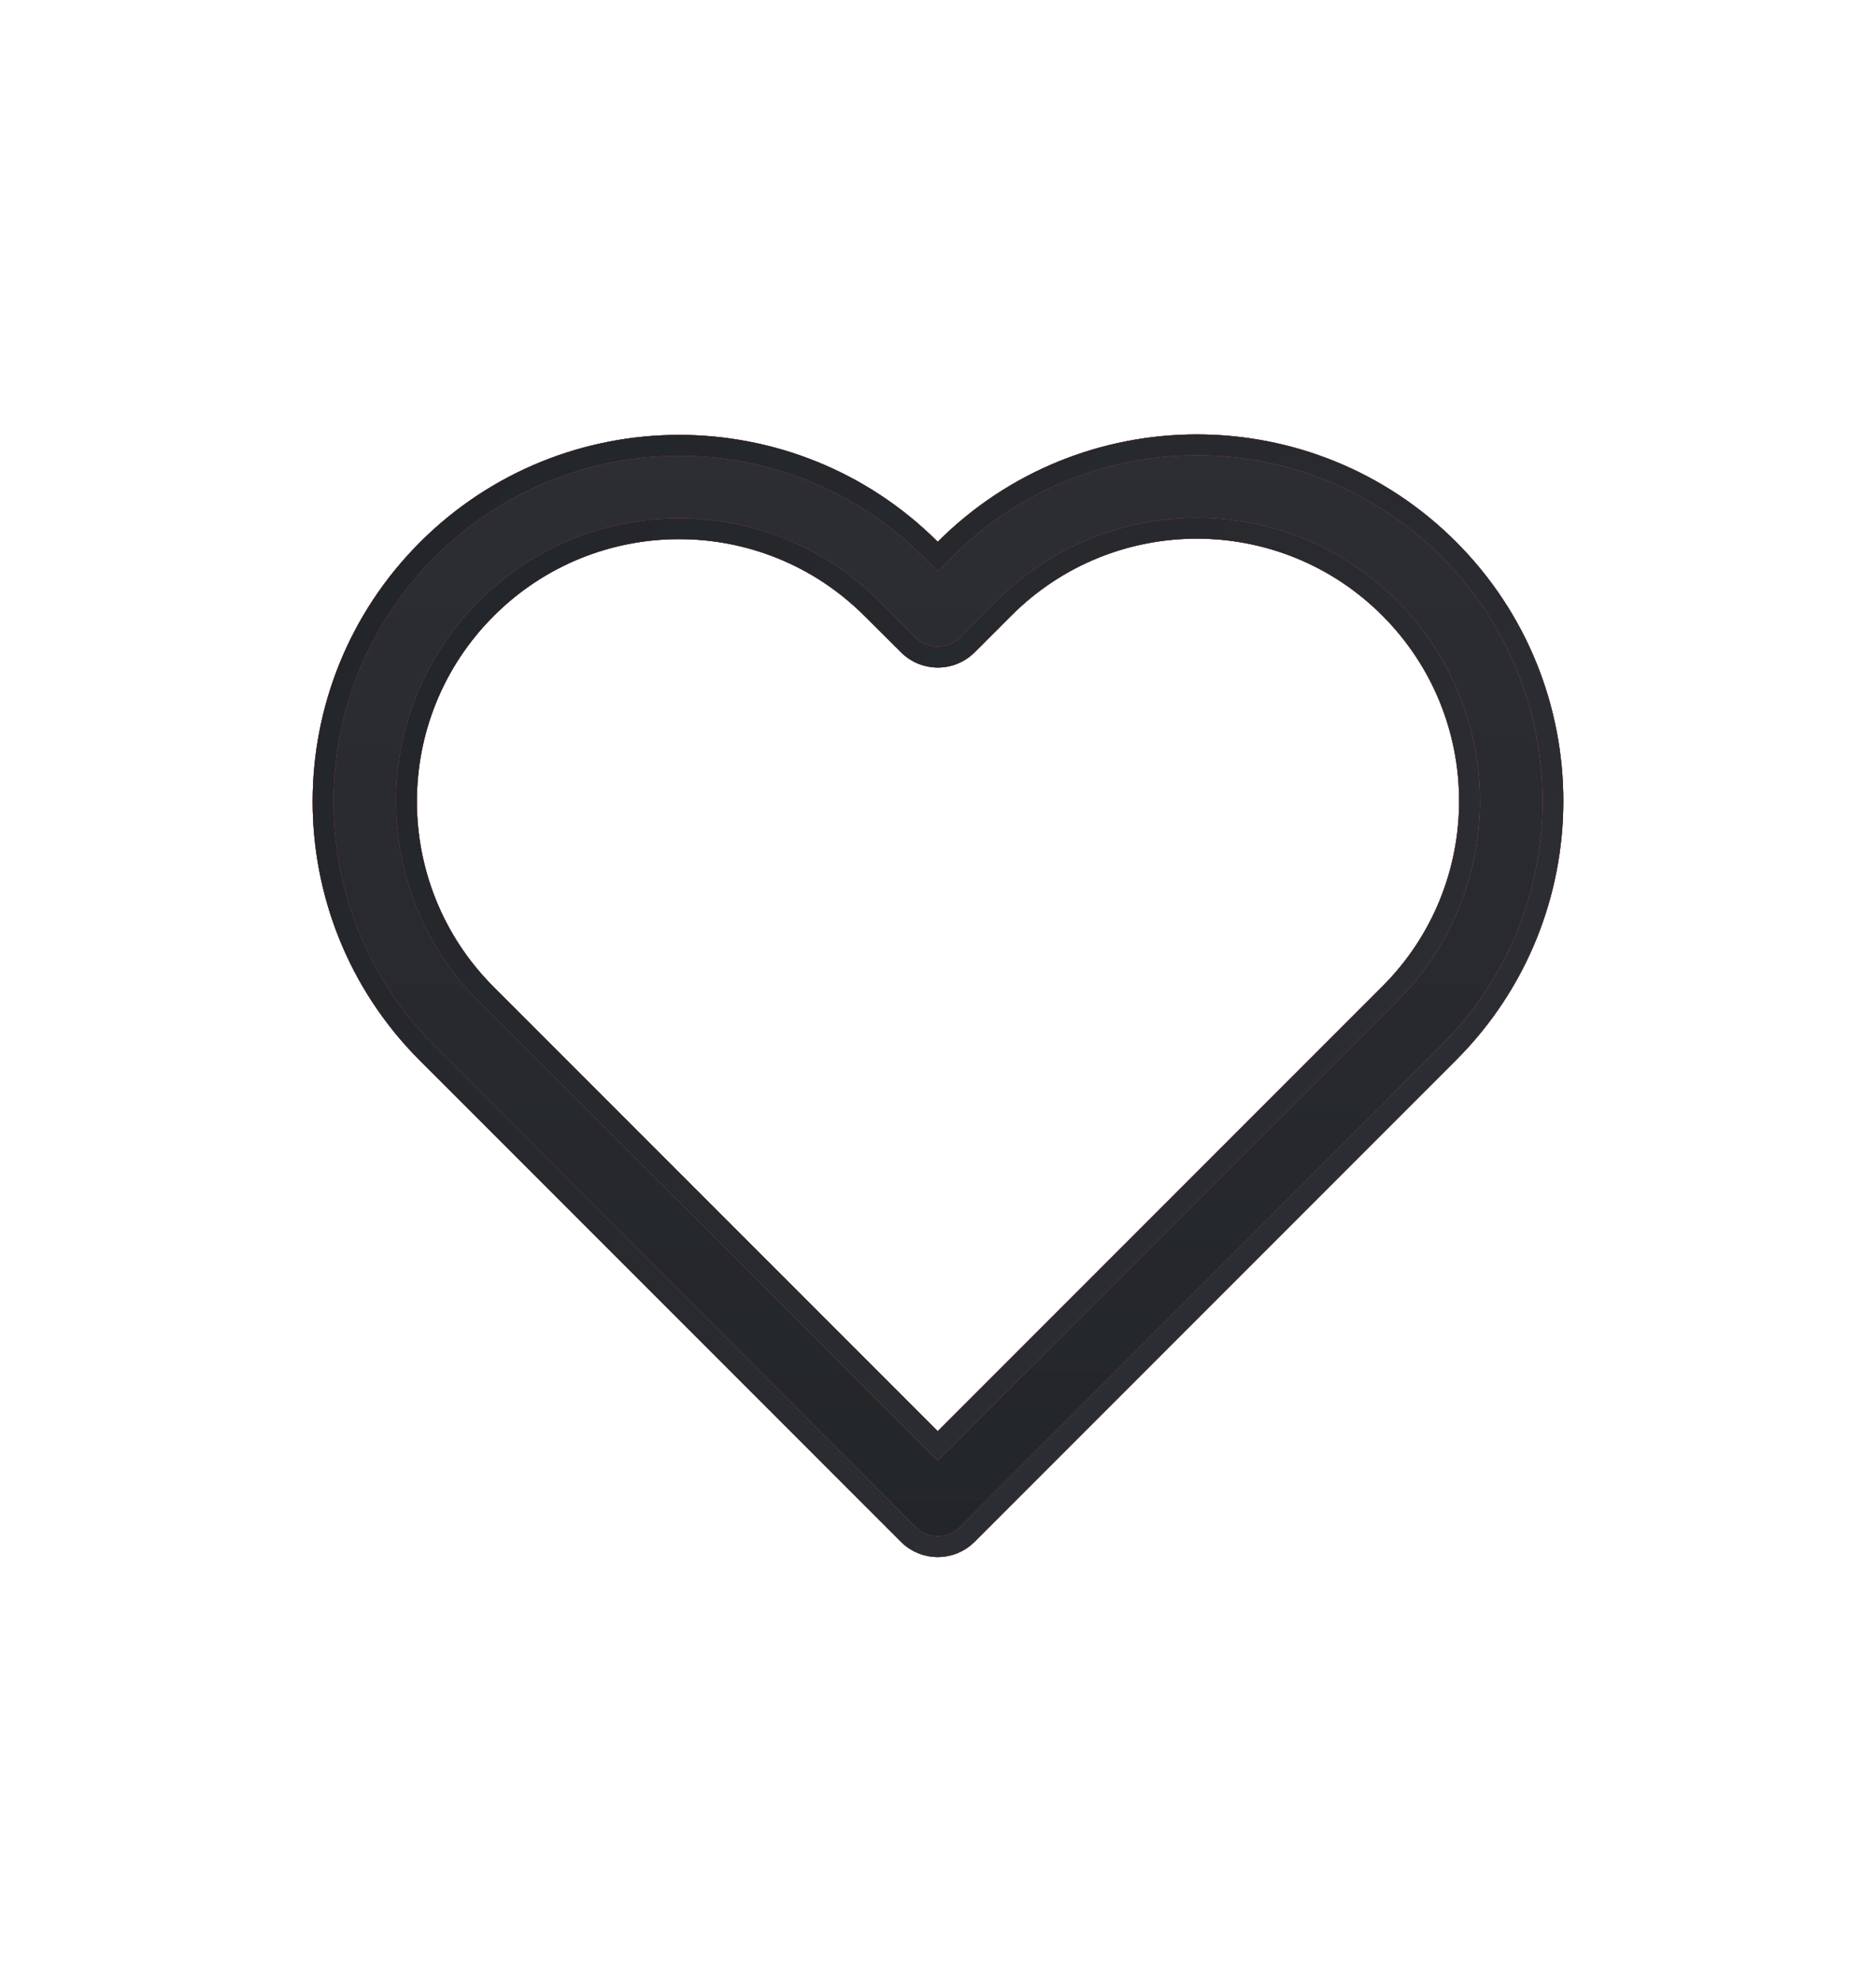 <svg width="54" height="57" viewBox="0 0 54 57" fill="none" xmlns="http://www.w3.org/2000/svg">
<g filter="url(#filter0_dd_147_871)">
<path fill-rule="evenodd" clip-rule="evenodd" d="M12.075 30.507L25.932 44.364C26.518 44.95 27.468 44.95 28.054 44.364L41.91 30.507C46.03 26.388 46.03 19.709 41.91 15.589C37.791 11.47 31.112 11.47 26.993 15.589C22.872 11.484 16.204 11.489 12.089 15.603C7.975 19.718 7.97 26.387 12.075 30.507ZM14.231 28.42L26.993 41.182L39.789 28.386C42.737 25.438 42.737 20.659 39.789 17.711C36.841 14.763 32.062 14.763 29.114 17.711L28.056 18.77C27.471 19.355 26.522 19.355 25.936 18.771L24.876 17.715C21.927 14.777 17.155 14.78 14.211 17.725C11.266 20.669 11.263 25.441 14.201 28.39L14.231 28.42Z" fill="url(#paint0_linear_147_871)"/>
<path fill-rule="evenodd" clip-rule="evenodd" d="M12.075 30.507L25.932 44.364C26.518 44.95 27.468 44.95 28.054 44.364L41.91 30.507C46.03 26.388 46.03 19.709 41.91 15.589C37.791 11.47 31.112 11.47 26.993 15.589C22.872 11.484 16.204 11.489 12.089 15.603C7.975 19.718 7.97 26.387 12.075 30.507ZM14.231 28.42L26.993 41.182L39.789 28.386C42.737 25.438 42.737 20.659 39.789 17.711C36.841 14.763 32.062 14.763 29.114 17.711L28.056 18.77C27.471 19.355 26.522 19.355 25.936 18.771L24.876 17.715C21.927 14.777 17.155 14.78 14.211 17.725C11.266 20.669 11.263 25.441 14.201 28.39L14.231 28.42Z" fill="url(#paint1_linear_147_871)"/>
<path d="M26.781 15.802L26.993 16.013L27.205 15.802C31.207 11.8 37.696 11.8 41.698 15.802C45.7 19.804 45.7 26.293 41.698 30.295L27.841 44.152C27.373 44.62 26.613 44.62 26.144 44.152L12.288 30.295C8.299 26.292 8.304 19.813 12.302 15.816C16.299 11.818 22.778 11.813 26.781 15.802ZM14.019 28.632L14.019 28.632L26.781 41.394L26.993 41.606L27.205 41.394L40.001 28.598C43.066 25.533 43.066 20.564 40.001 17.499C36.936 14.434 31.967 14.434 28.902 17.499L27.843 18.557C27.375 19.025 26.617 19.026 26.148 18.559L25.087 17.502C22.022 14.448 17.06 14.451 13.999 17.513C10.937 20.574 10.934 25.535 13.988 28.601L14.019 28.632Z" stroke="url(#paint2_linear_147_871)" stroke-width="0.6"/>
<path d="M26.781 15.802L26.993 16.013L27.205 15.802C31.207 11.8 37.696 11.8 41.698 15.802C45.7 19.804 45.7 26.293 41.698 30.295L27.841 44.152C27.373 44.62 26.613 44.62 26.144 44.152L12.288 30.295C8.299 26.292 8.304 19.813 12.302 15.816C16.299 11.818 22.778 11.813 26.781 15.802ZM14.019 28.632L14.019 28.632L26.781 41.394L26.993 41.606L27.205 41.394L40.001 28.598C43.066 25.533 43.066 20.564 40.001 17.499C36.936 14.434 31.967 14.434 28.902 17.499L27.843 18.557C27.375 19.025 26.617 19.026 26.148 18.559L25.087 17.502C22.022 14.448 17.06 14.451 13.999 17.513C10.937 20.574 10.934 25.535 13.988 28.601L14.019 28.632Z" stroke="url(#paint3_linear_147_871)" stroke-width="0.6"/>
</g>
<defs>
<filter id="filter0_dd_147_871" x="0" y="0.5" width="54" height="56.303" filterUnits="userSpaceOnUse" color-interpolation-filters="sRGB">
<feFlood flood-opacity="0" result="BackgroundImageFix"/>
<feColorMatrix in="SourceAlpha" type="matrix" values="0 0 0 0 0 0 0 0 0 0 0 0 0 0 0 0 0 0 127 0" result="hardAlpha"/>
<feOffset dx="-1" dy="-4"/>
<feGaussianBlur stdDeviation="4"/>
<feComposite in2="hardAlpha" operator="out"/>
<feColorMatrix type="matrix" values="0 0 0 0 0.259 0 0 0 0 0.271 0 0 0 0 0.29 0 0 0 0.9 0"/>
<feBlend mode="normal" in2="BackgroundImageFix" result="effect1_dropShadow_147_871"/>
<feColorMatrix in="SourceAlpha" type="matrix" values="0 0 0 0 0 0 0 0 0 0 0 0 0 0 0 0 0 0 127 0" result="hardAlpha"/>
<feOffset dx="1" dy="4"/>
<feGaussianBlur stdDeviation="4"/>
<feComposite in2="hardAlpha" operator="out"/>
<feColorMatrix type="matrix" values="0 0 0 0 0.098 0 0 0 0 0.11 0 0 0 0 0.129 0 0 0 1 0"/>
<feBlend mode="normal" in2="effect1_dropShadow_147_871" result="effect2_dropShadow_147_871"/>
<feBlend mode="normal" in="SourceGraphic" in2="effect2_dropShadow_147_871" result="shape"/>
</filter>
<linearGradient id="paint0_linear_147_871" x1="11" y1="16.352" x2="34.652" y2="38.908" gradientUnits="userSpaceOnUse">
<stop stop-color="#E46670"/>
<stop offset="1" stop-color="#C44650"/>
</linearGradient>
<linearGradient id="paint1_linear_147_871" x1="27" y1="12" x2="27.09" y2="45" gradientUnits="userSpaceOnUse">
<stop stop-color="#2D2E33"/>
<stop offset="1" stop-color="#222529"/>
</linearGradient>
<linearGradient id="paint2_linear_147_871" x1="9" y1="12.982" x2="43.756" y2="46.066" gradientUnits="userSpaceOnUse">
<stop stop-color="#CF515B"/>
<stop offset="1" stop-color="#E3656F"/>
</linearGradient>
<linearGradient id="paint3_linear_147_871" x1="39.5" y1="38.5" x2="11.435" y2="14.576" gradientUnits="userSpaceOnUse">
<stop stop-color="#2D2E33"/>
<stop offset="1" stop-color="#222529"/>
</linearGradient>
</defs>
</svg>
